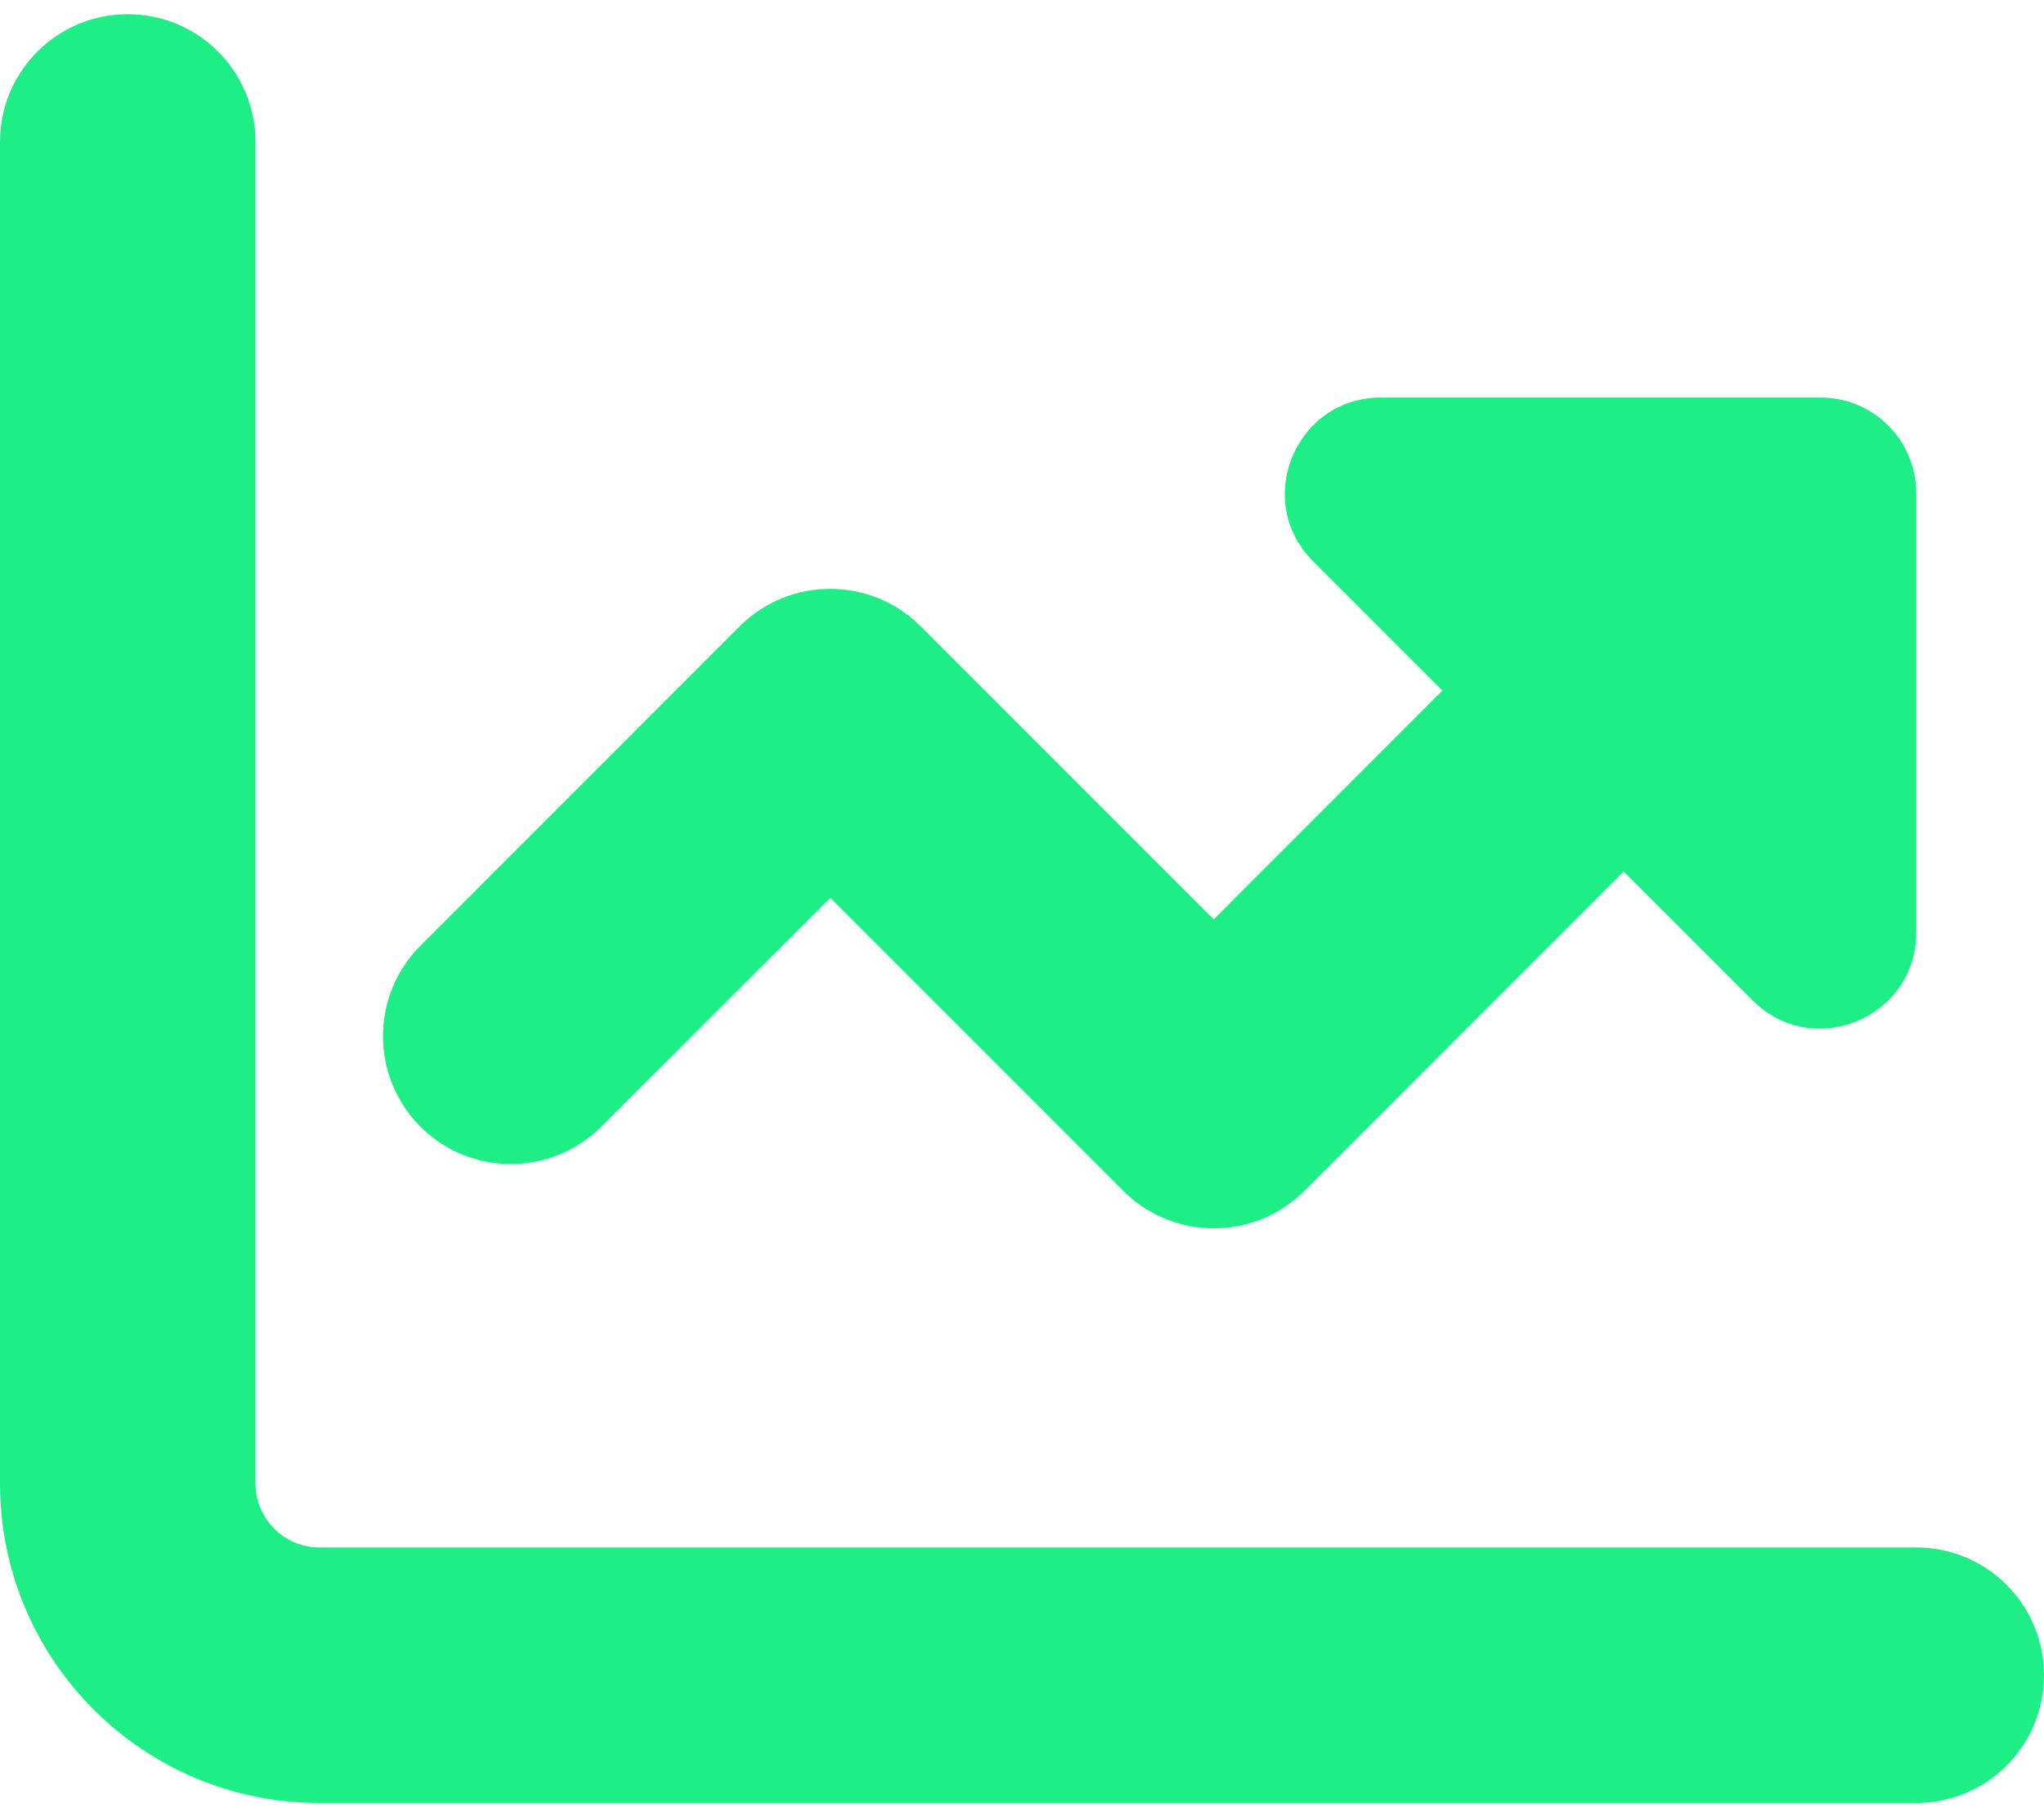 <svg width="18" height="16" viewBox="0 0 18 16" fill="none" xmlns="http://www.w3.org/2000/svg">
<path d="M2.25 1.25C2.25 0.628 1.747 0.125 1.125 0.125C0.503 0.125 0 0.628 0 1.25V13.062C0 14.616 1.259 15.875 2.812 15.875H16.875C17.497 15.875 18 15.372 18 14.75C18 14.128 17.497 13.625 16.875 13.625H2.812C2.503 13.625 2.25 13.372 2.25 13.062V1.25ZM15.434 8.809C15.964 9.339 16.875 8.963 16.875 8.211V4.344C16.875 3.876 16.499 3.5 16.031 3.5H12.161C11.408 3.5 11.032 4.411 11.563 4.941L12.702 6.08L10.688 8.095L8.107 5.514C7.668 5.075 6.954 5.075 6.514 5.514L3.702 8.327C3.263 8.766 3.263 9.48 3.702 9.92C4.141 10.359 4.855 10.359 5.295 9.92L7.312 7.905L9.893 10.486C10.332 10.925 11.046 10.925 11.486 10.486L14.298 7.673L15.434 8.809Z" fill="#1EEE86"/>
</svg>
